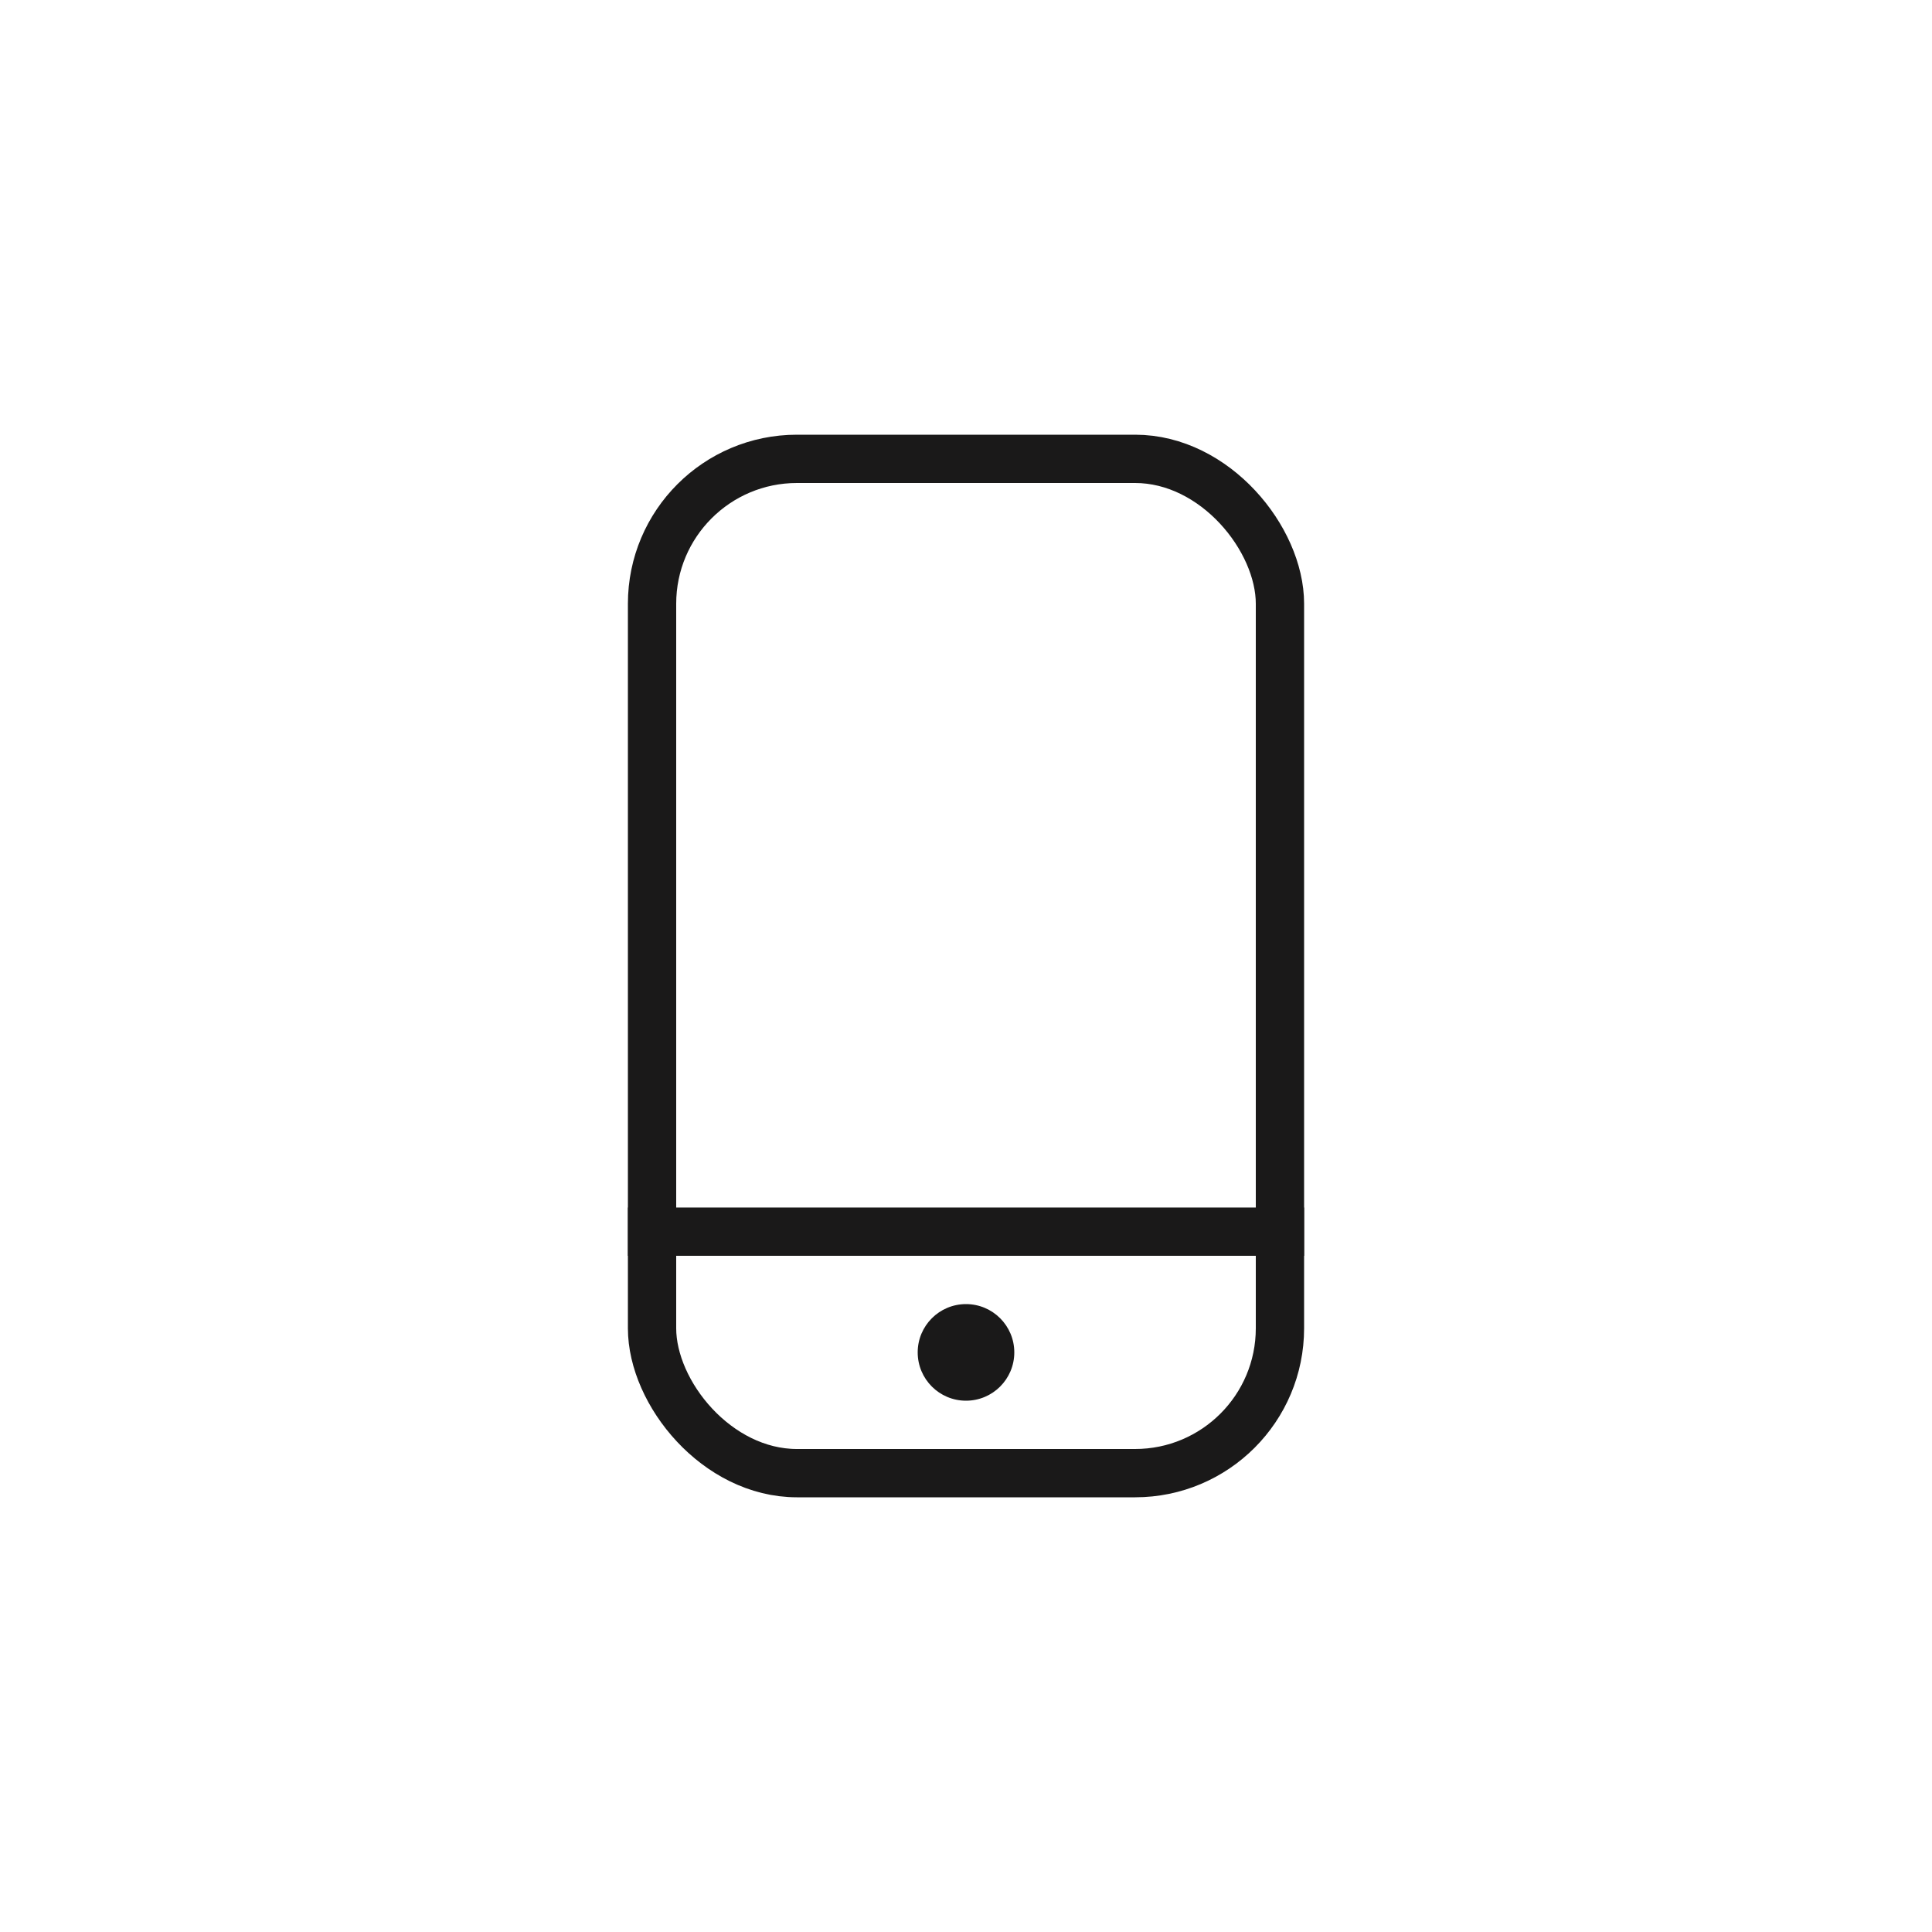 <?xml version="1.0" encoding="UTF-8"?>
<svg width="40px" height="40px" viewBox="0 0 40 40" version="1.1" xmlns="http://www.w3.org/2000/svg" xmlns:xlink="http://www.w3.org/1999/xlink">
    <g id="Page-1" stroke="none" stroke-width="1" fill="none" fill-rule="evenodd">
        <g id="Group-2" transform="translate(13, 9)">
            <rect id="Rectangle-30" stroke="#1A1919" x="0.5" y="0.5" width="13" height="21" rx="3"></rect>
            <rect id="Rectangle" fill="#1A1919" x="0" y="16" width="14" height="1"></rect>
            <circle id="Oval-11" fill="#1A1919" cx="7" cy="19" r="1"></circle>
        </g>
    </g>
</svg>
